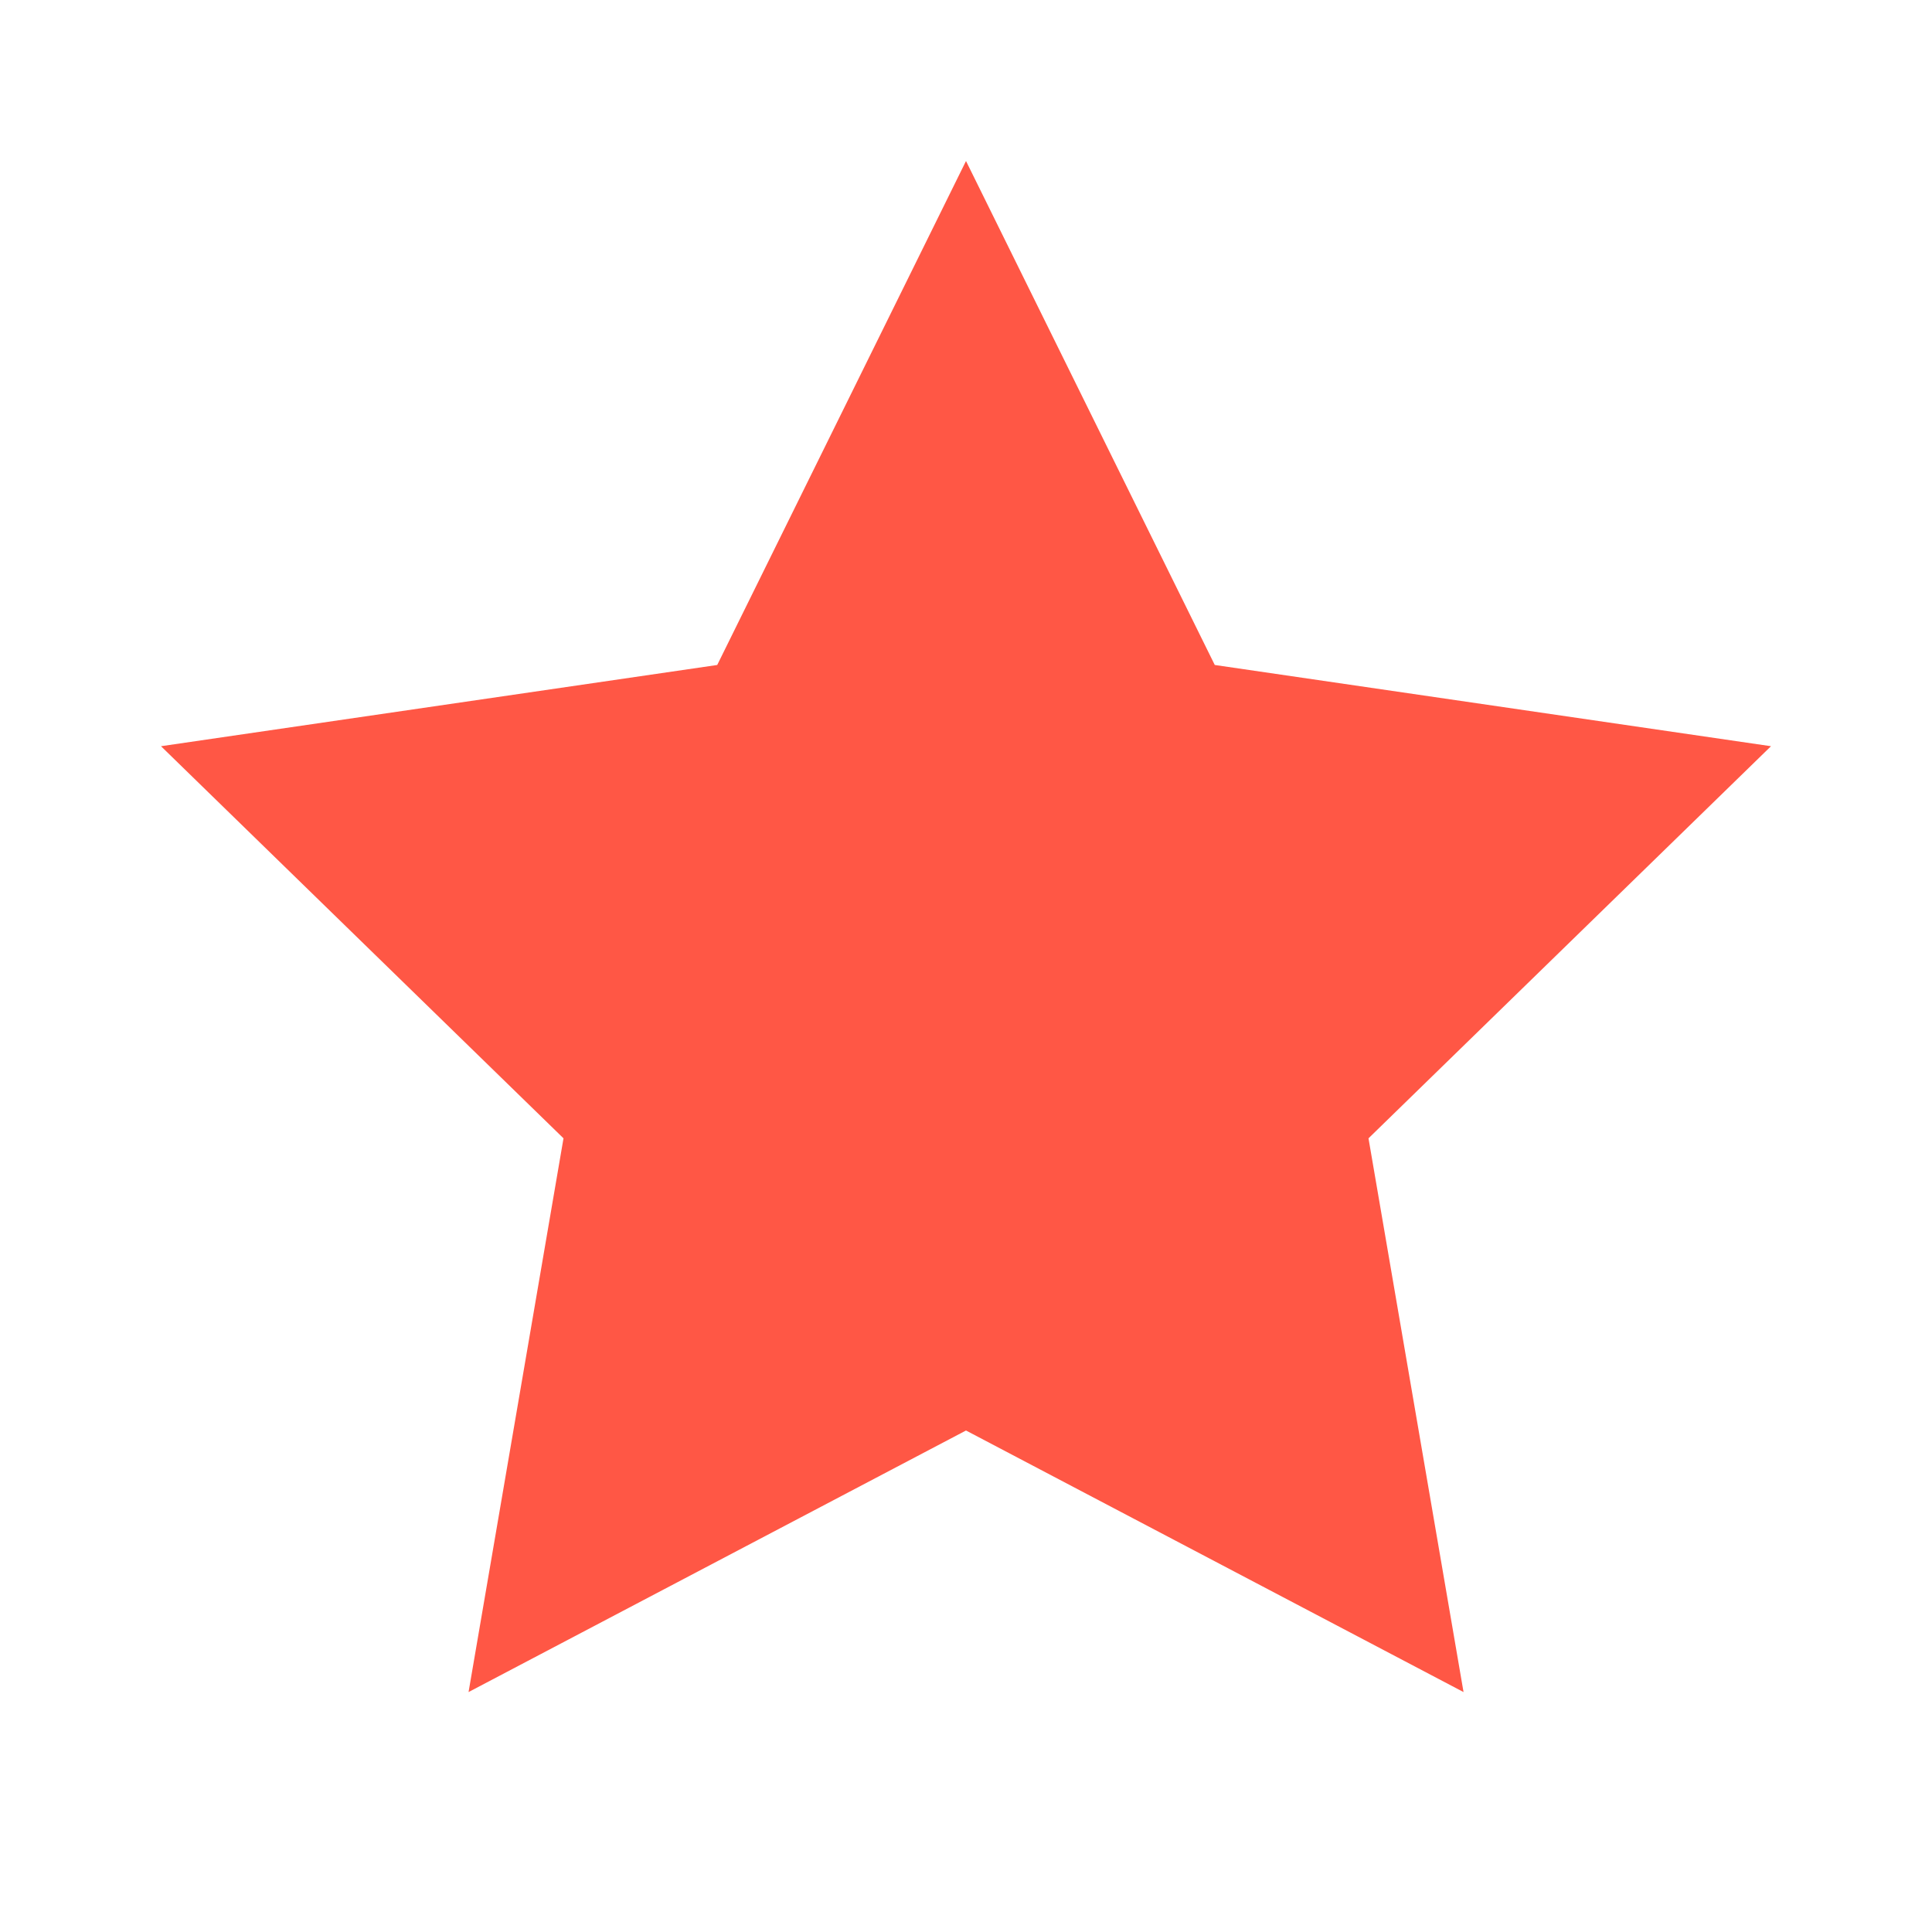 <svg width="21" height="21" viewBox="0 0 21 21" fill="none" xmlns="http://www.w3.org/2000/svg">
<path d="M10.5 1.75L13.204 7.228L19.25 8.111L14.875 12.373L15.908 18.392L10.5 15.549L5.093 18.392L6.125 12.373L1.75 8.111L7.796 7.228L10.5 1.75Z" fill="#FF5745"/>
</svg>
